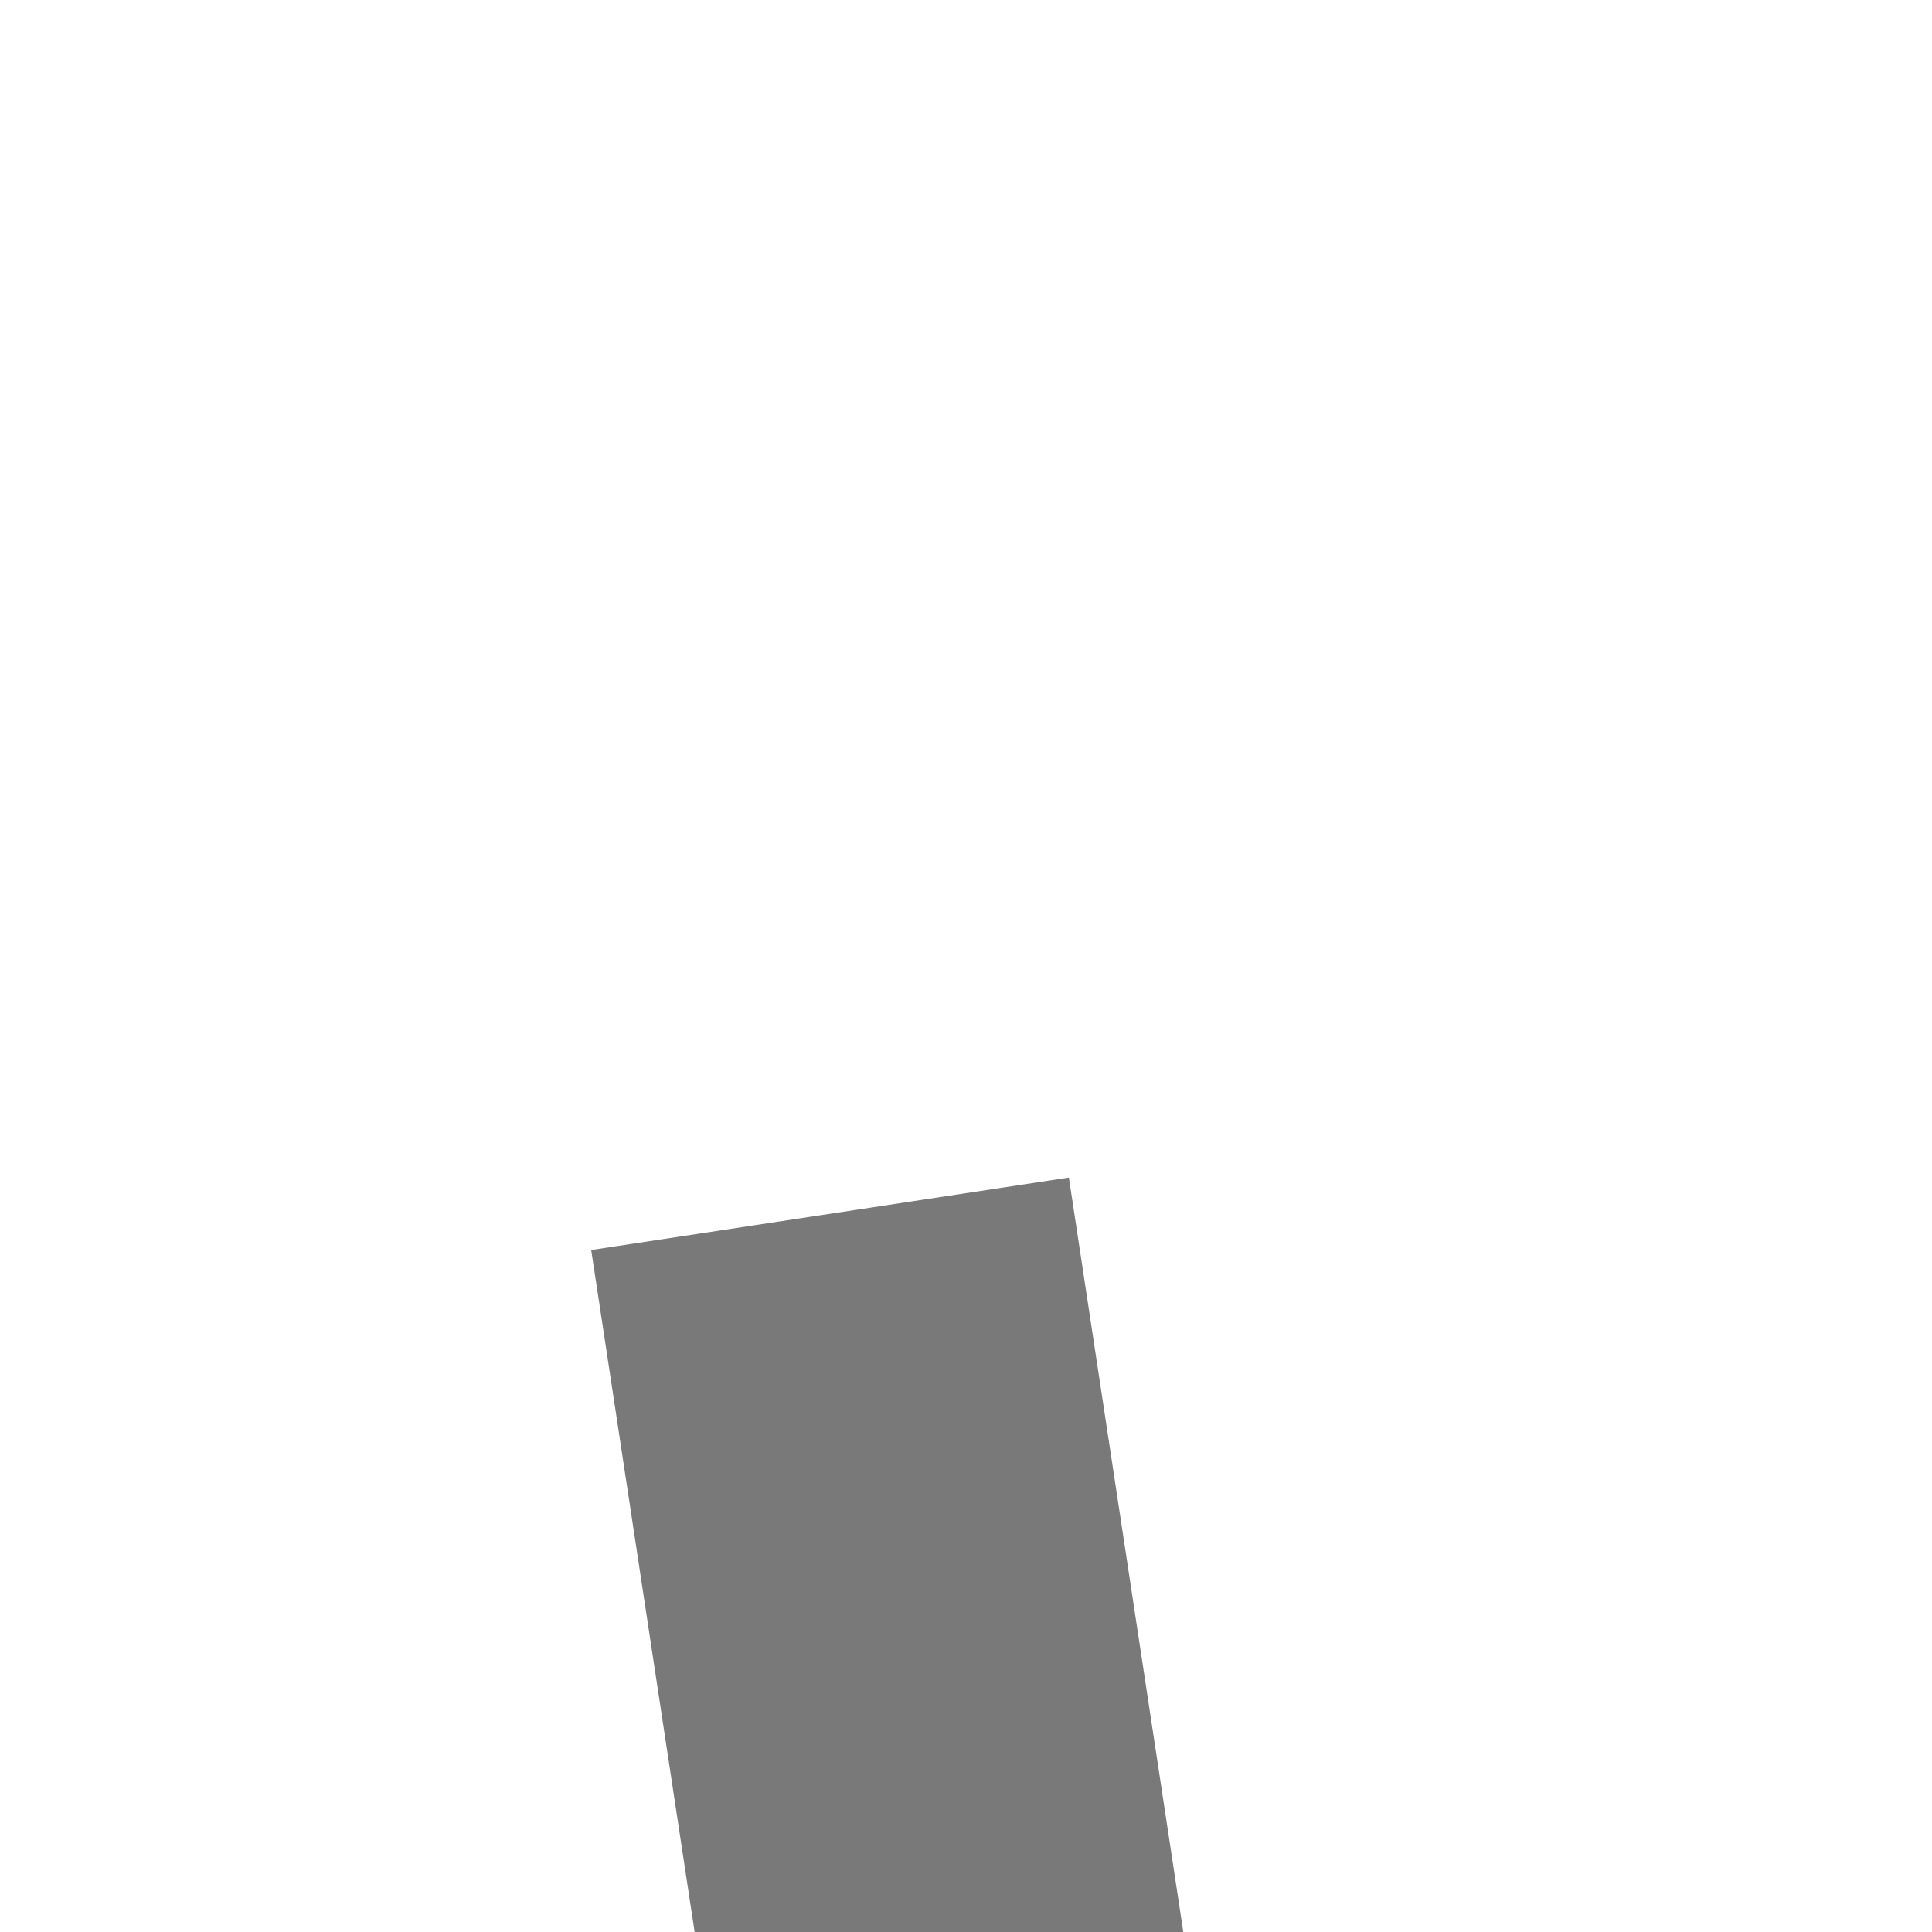 ﻿<?xml version="1.0" encoding="utf-8"?>
<svg version="1.1" xmlns:xlink="http://www.w3.org/1999/xlink" width="4px" height="4px" preserveAspectRatio="xMinYMid meet" viewBox="1080 1305  4 2" xmlns="http://www.w3.org/2000/svg">
  <path d="M 1137 1364.8  L 1143 1358.5  L 1137 1352.2  L 1137 1364.8  Z " fill-rule="nonzero" fill="#797979" stroke="none" transform="matrix(0.15 0.989 -0.989 0.15 2269.725 77.145 )" />
  <path d="M 1037 1358.5  L 1138 1358.5  " stroke-width="1" stroke="#797979" fill="none" transform="matrix(0.15 0.989 -0.989 0.15 2269.725 77.145 )" />
</svg>
